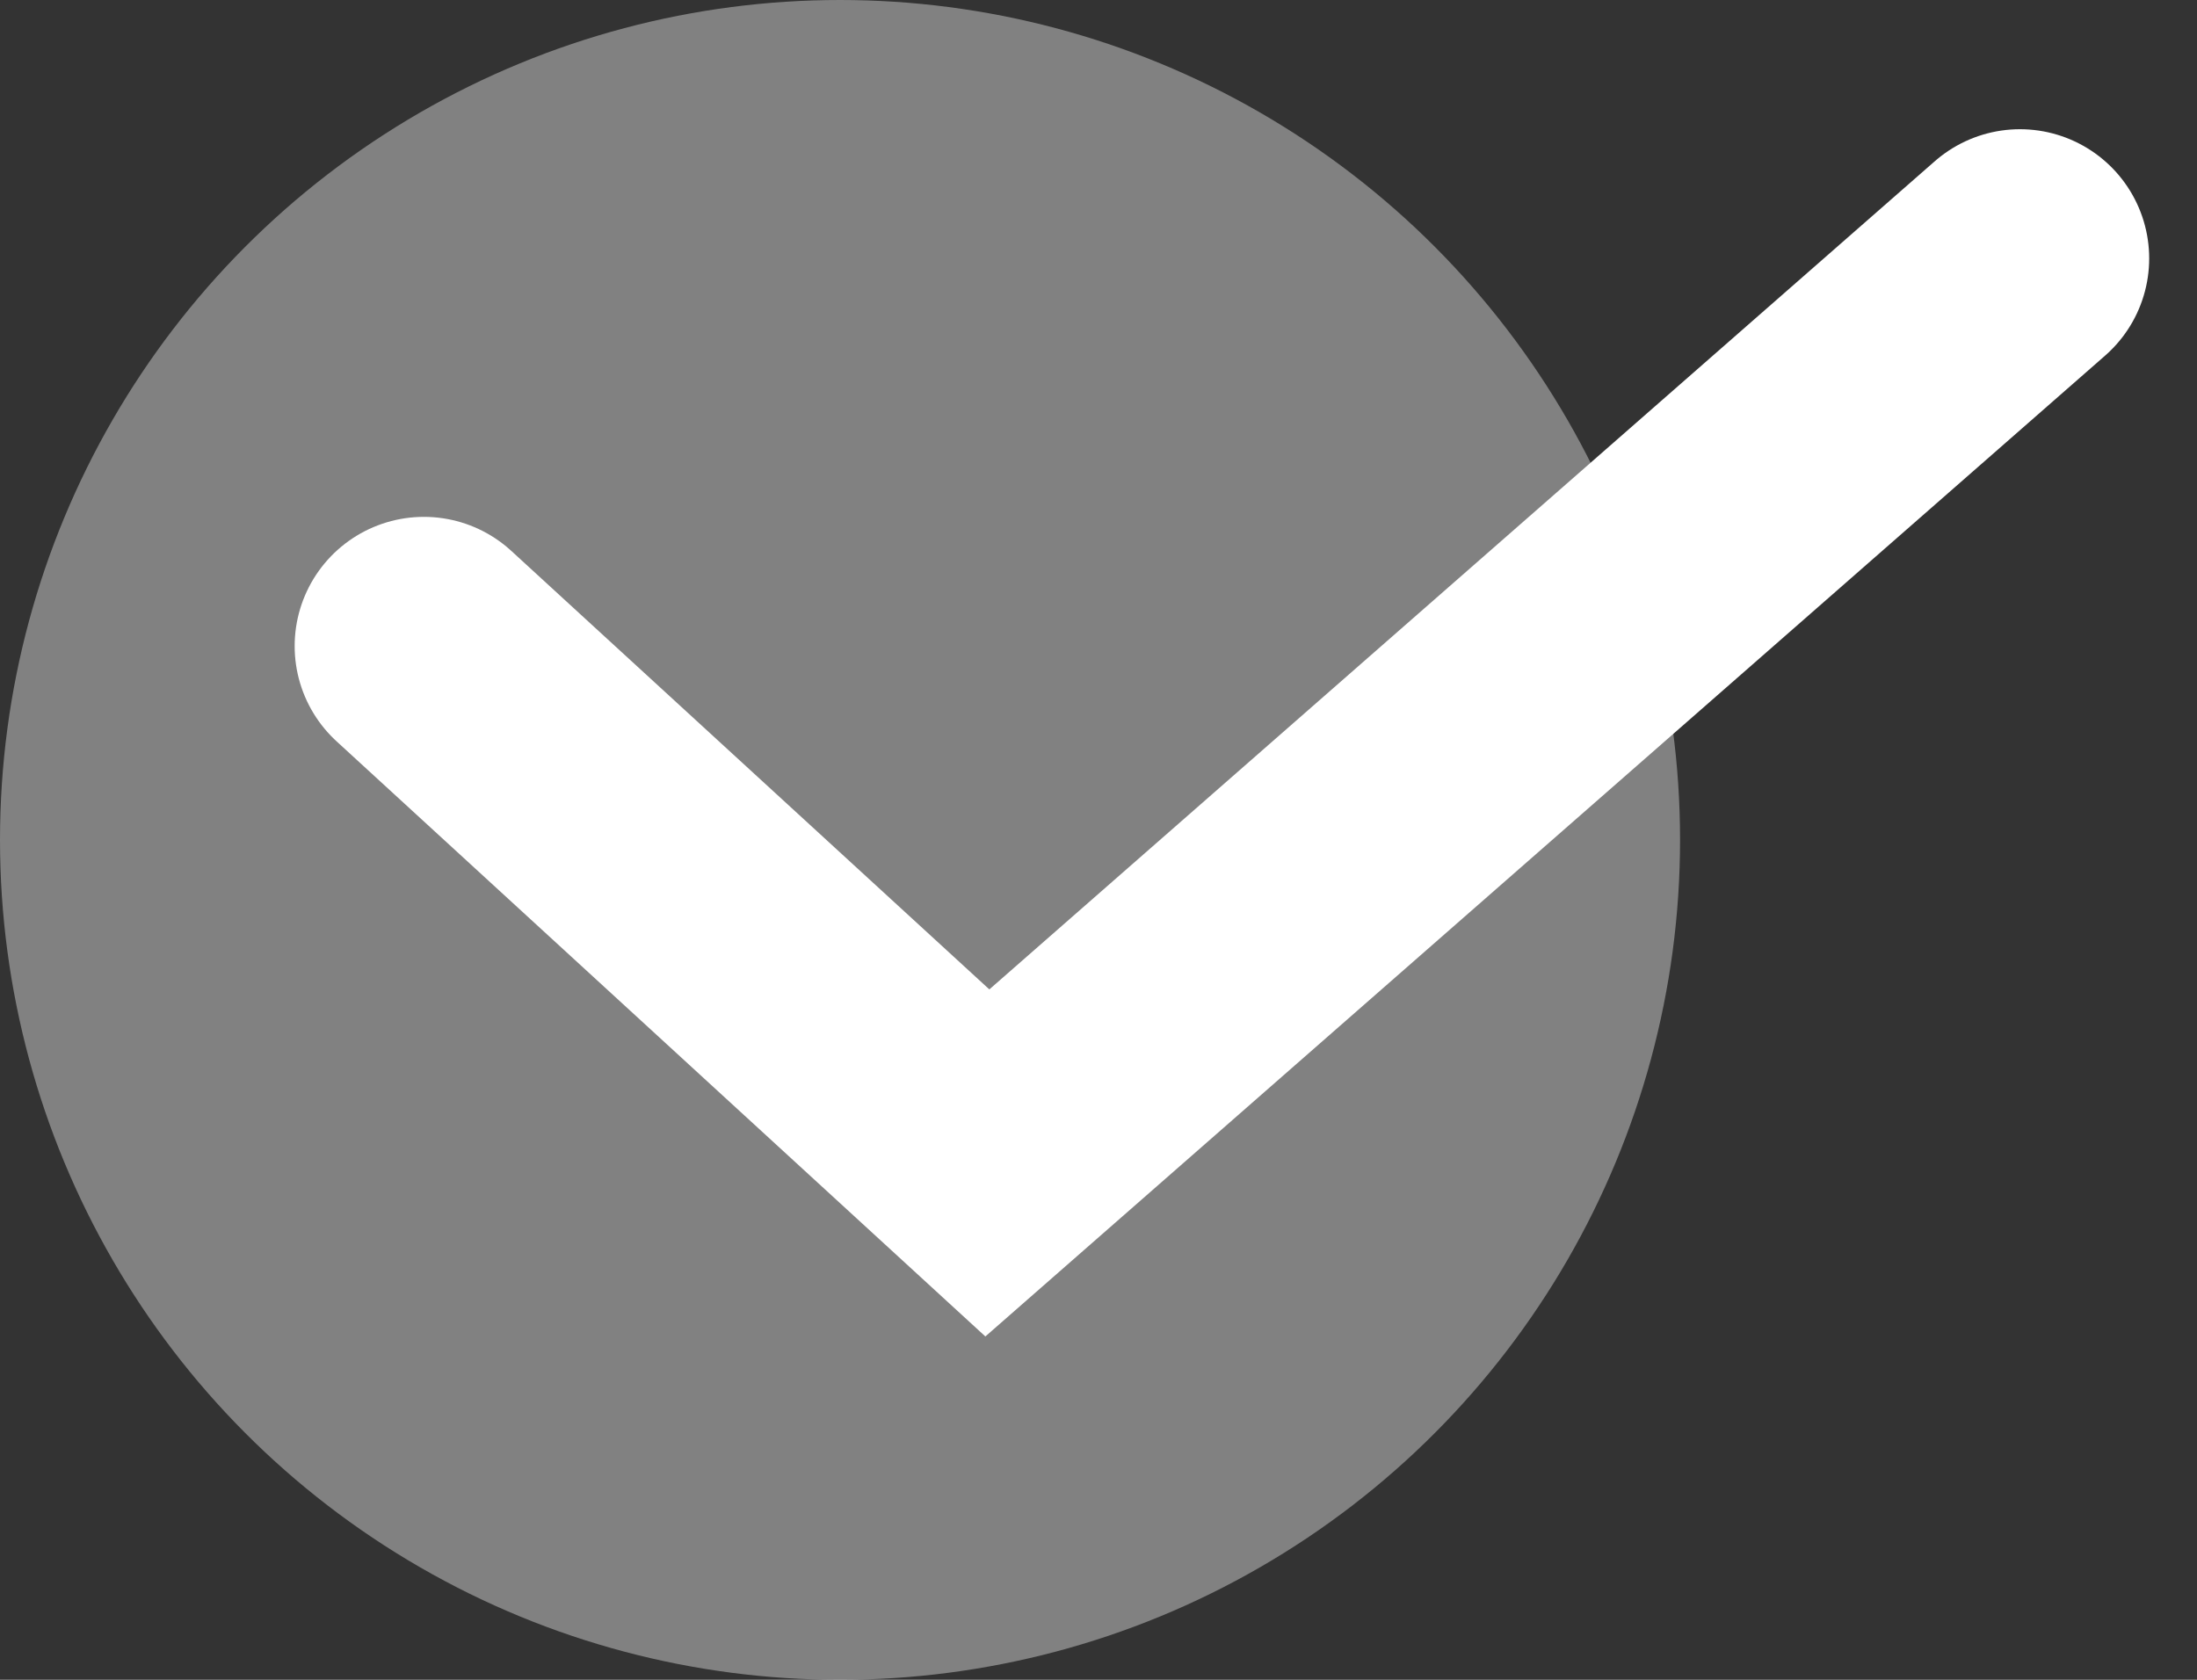 <svg xmlns="http://www.w3.org/2000/svg" width="17" height="13" viewBox="0 0 17 13">
    <rect x="0" y="0" width="17" height="13" fill="#333333" stroke="none"/>
    <g fill="none" fill-rule="nonzero">
        <circle cx="6.5" cy="6.5" r="6.5" fill="#FFF" opacity=".381"/>
        <path stroke="#FFF" stroke-linecap="round" stroke-width="2" d="M3.28 5l4.36 4 7.99-7"/>
    </g>
</svg>
